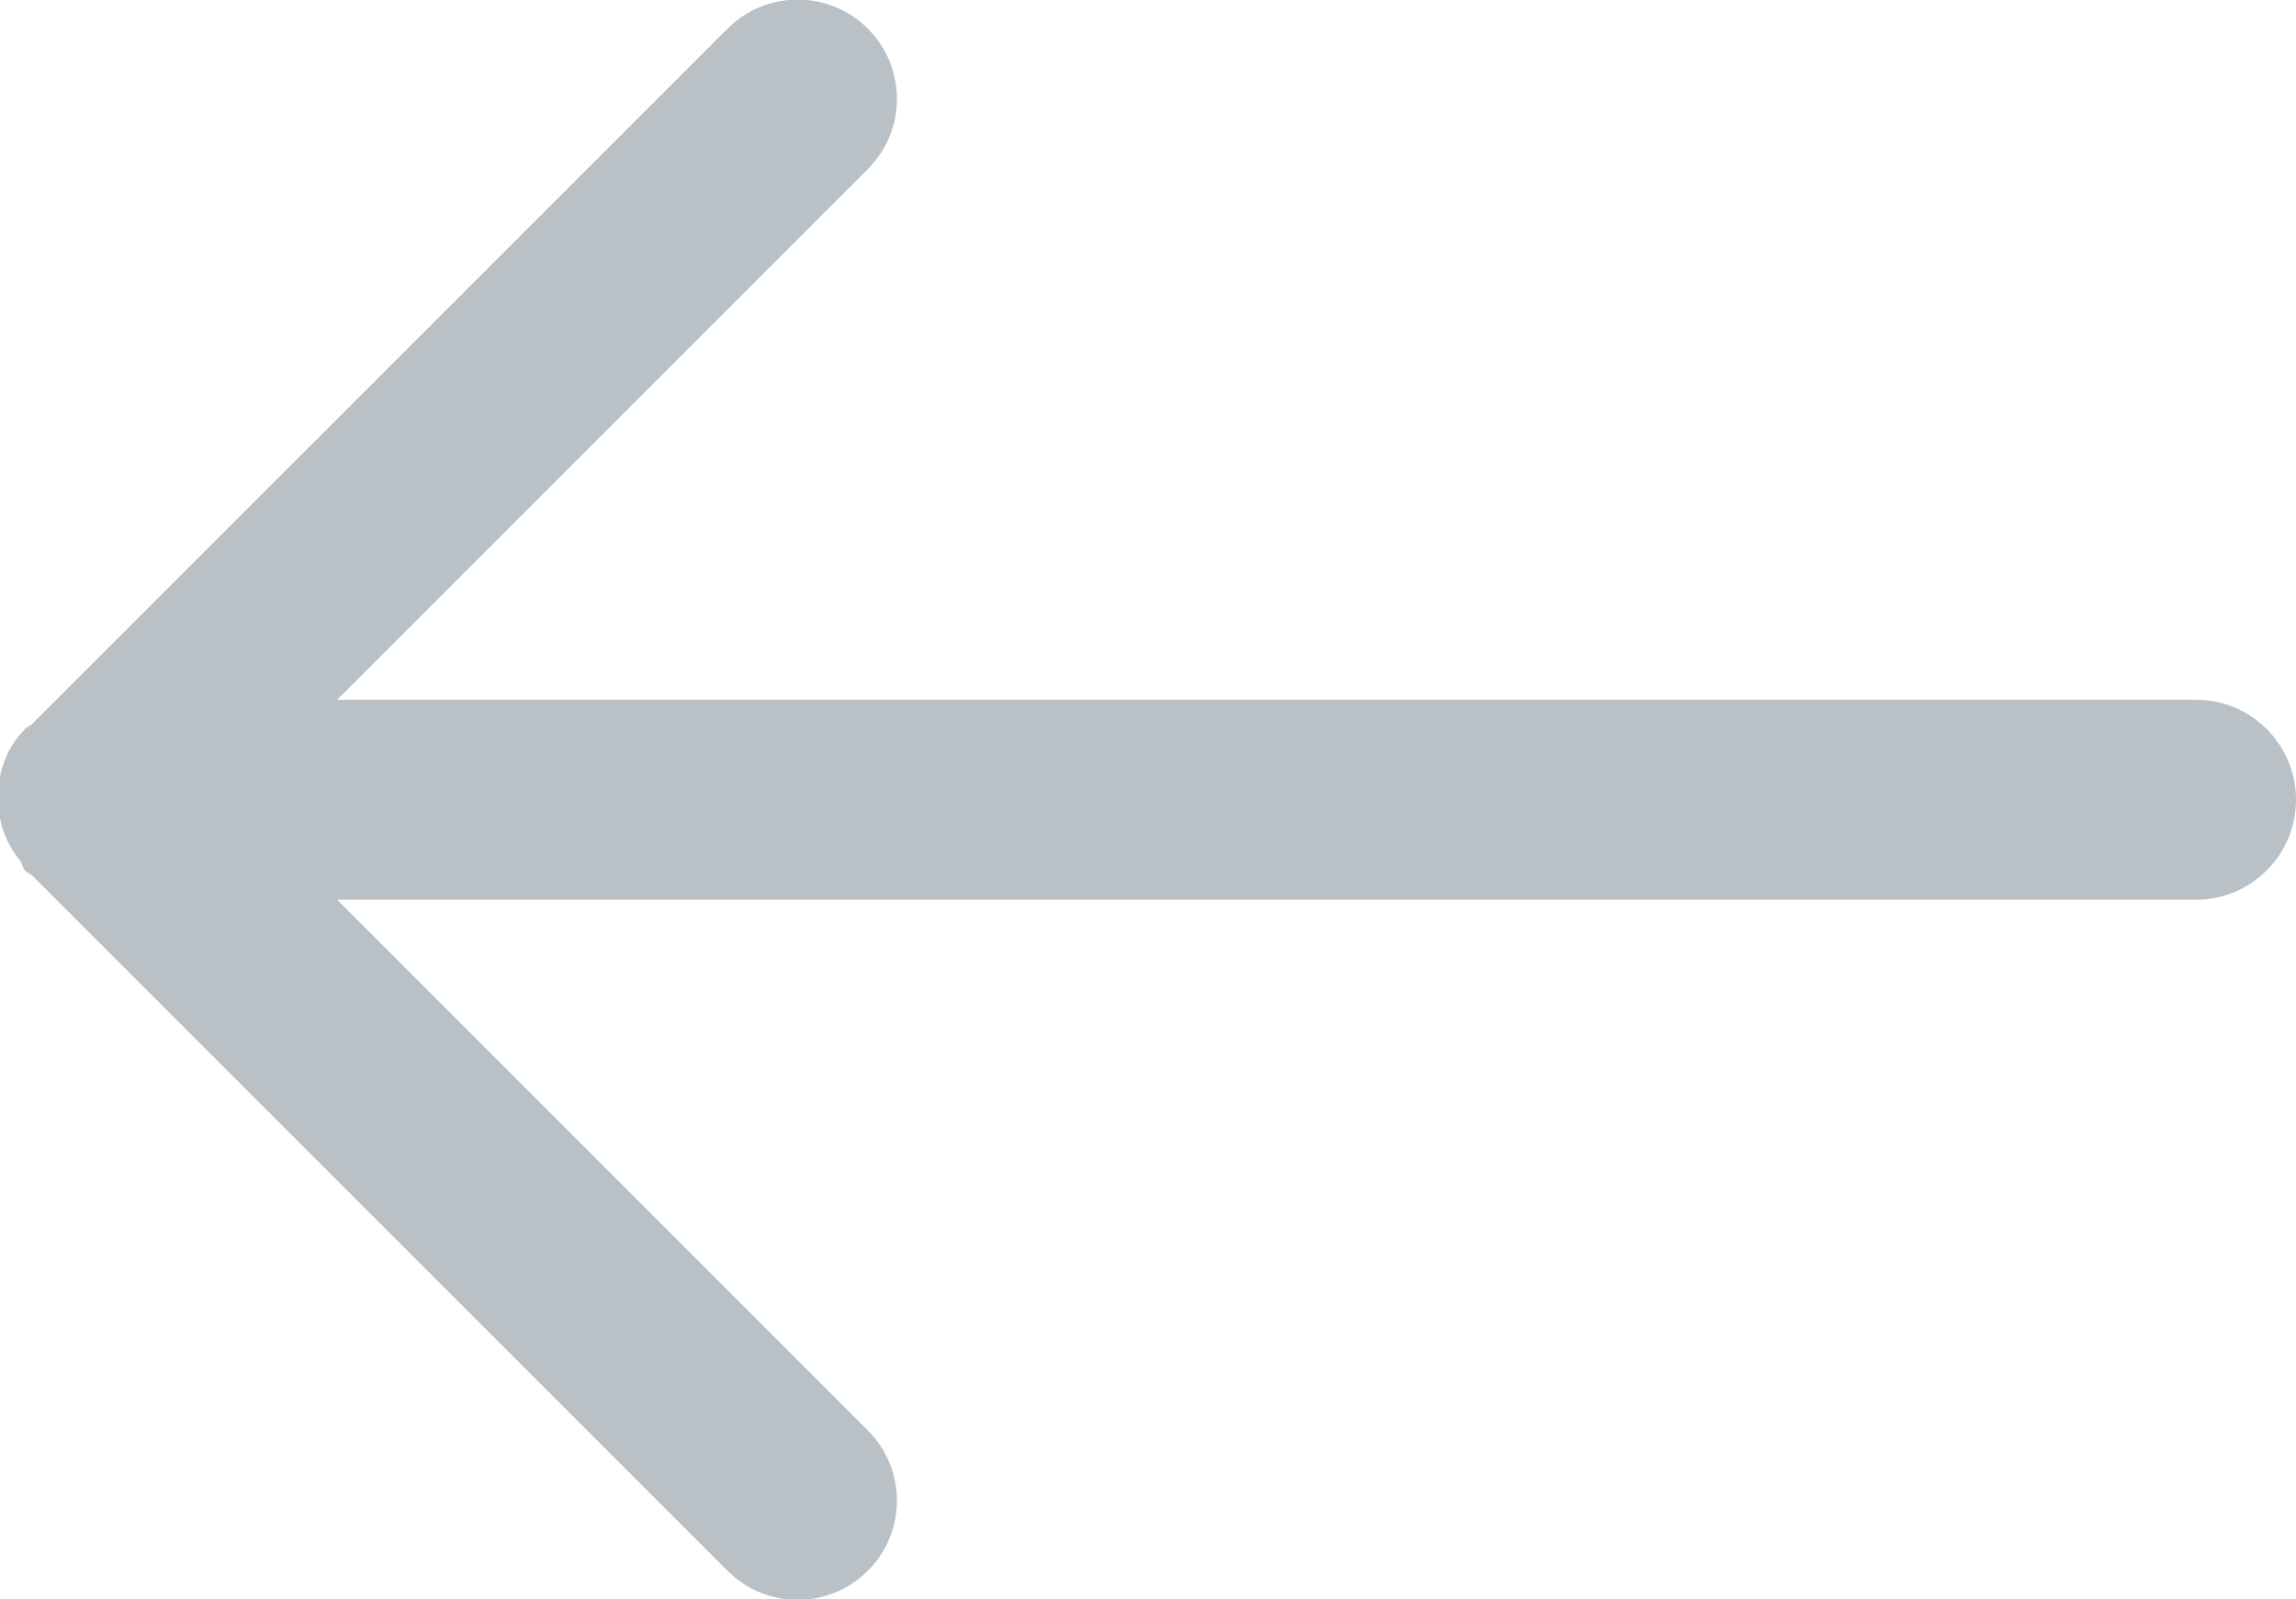 <svg xmlns="http://www.w3.org/2000/svg" xmlns:xlink="http://www.w3.org/1999/xlink" preserveAspectRatio="xMidYMid" width="229.688" height="160" viewBox="0 0 22.969 16">
  <defs>
    <style>
      .cls-1 {
        fill: #b9c1c7;
        fill-rule: evenodd;
      }
    </style>
  </defs>
  <path d="M21.969,9.000 L3.373,9.000 L8.682,14.309 C9.070,14.697 9.070,15.326 8.682,15.713 C8.294,16.101 7.665,16.101 7.278,15.713 L0.319,8.755 C0.299,8.738 0.274,8.732 0.255,8.713 C0.225,8.683 0.224,8.639 0.199,8.606 C0.113,8.500 0.053,8.386 0.018,8.262 C0.005,8.214 -0.004,8.172 -0.010,8.123 C-0.050,7.825 0.027,7.515 0.255,7.287 C0.275,7.267 0.301,7.260 0.322,7.242 L7.278,0.287 C7.665,-0.101 8.294,-0.101 8.682,0.287 C9.070,0.674 9.070,1.303 8.682,1.691 L3.373,7.000 L21.969,7.000 C22.521,7.000 22.969,7.448 22.969,8.000 C22.969,8.552 22.521,9.000 21.969,9.000 Z" class="cls-1"/>
</svg>
